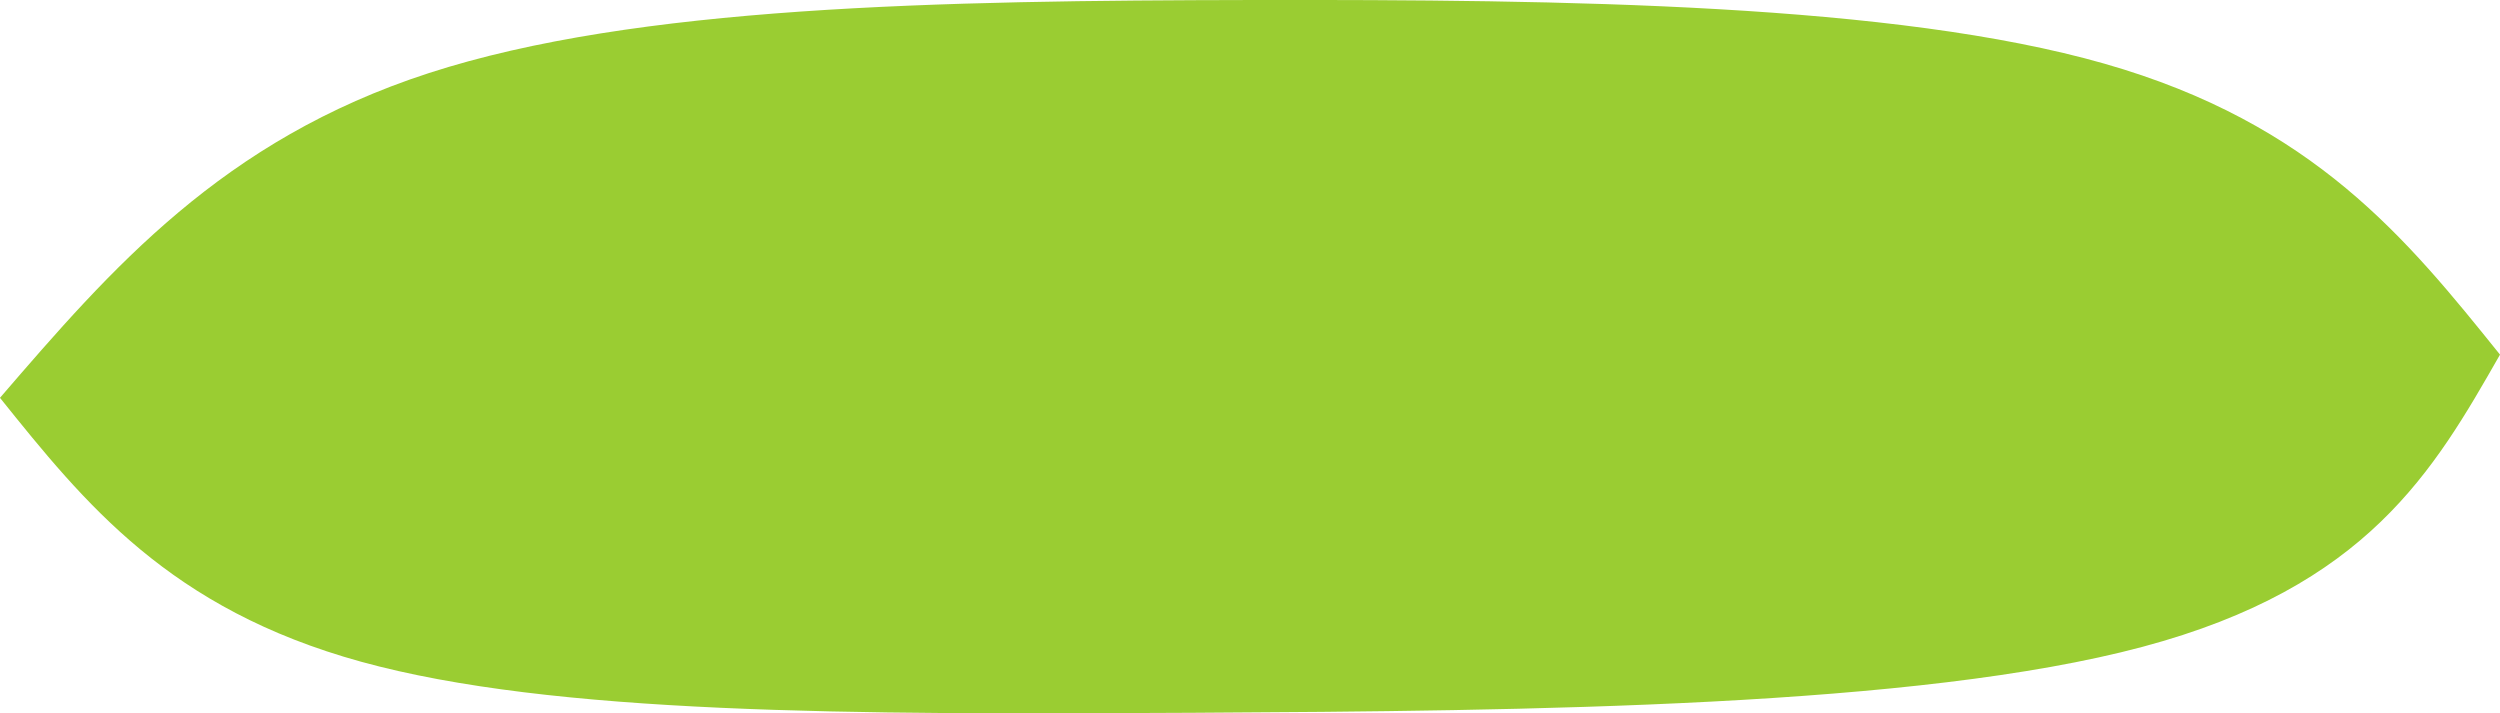 <?xml version="1.0" encoding="UTF-8" standalone="no"?>
<!-- Created with Inkscape (http://www.inkscape.org/) -->

<svg
   width="59.646mm"
   height="17.019mm"
   viewBox="0 0 59.646 17.019"
   version="1.1"
   id="svg5"
   xml:space="preserve"
   xmlns="http://www.w3.org/2000/svg"
   xmlns:svg="http://www.w3.org/2000/svg"><defs
     id="defs2" /><g
     id="layer1"
     transform="translate(-491.159,-399.316)"><path
       style="opacity:1;vector-effect:none;fill:#9acd32;fill-opacity:1;stroke:none;stroke-width:2;stroke-linecap:round;stroke-linejoin:round;stroke-miterlimit:4;stroke-dasharray:none;stroke-dashoffset:0;stroke-opacity:1;-inkscape-stroke:none;paint-order:markers stroke fill"
       d="m 491.159,408.808 c 2.022,2.518 4.043,5.035 8.616,6.296 4.573,1.26 11.696,1.264 19.836,1.218 8.139,-0.046 17.295,-0.14 22.663,-1.573 5.368,-1.432 6.95,-4.202 8.531,-6.972 -2.217,-2.757 -4.435,-5.514 -9.441,-6.943 -5.007,-1.429 -12.802,-1.531 -20.31,-1.518 -7.508,0.013 -14.727,0.142 -19.661,1.743 -4.935,1.601 -7.584,4.674 -10.234,7.748 z"
       id="path148" /></g></svg>
